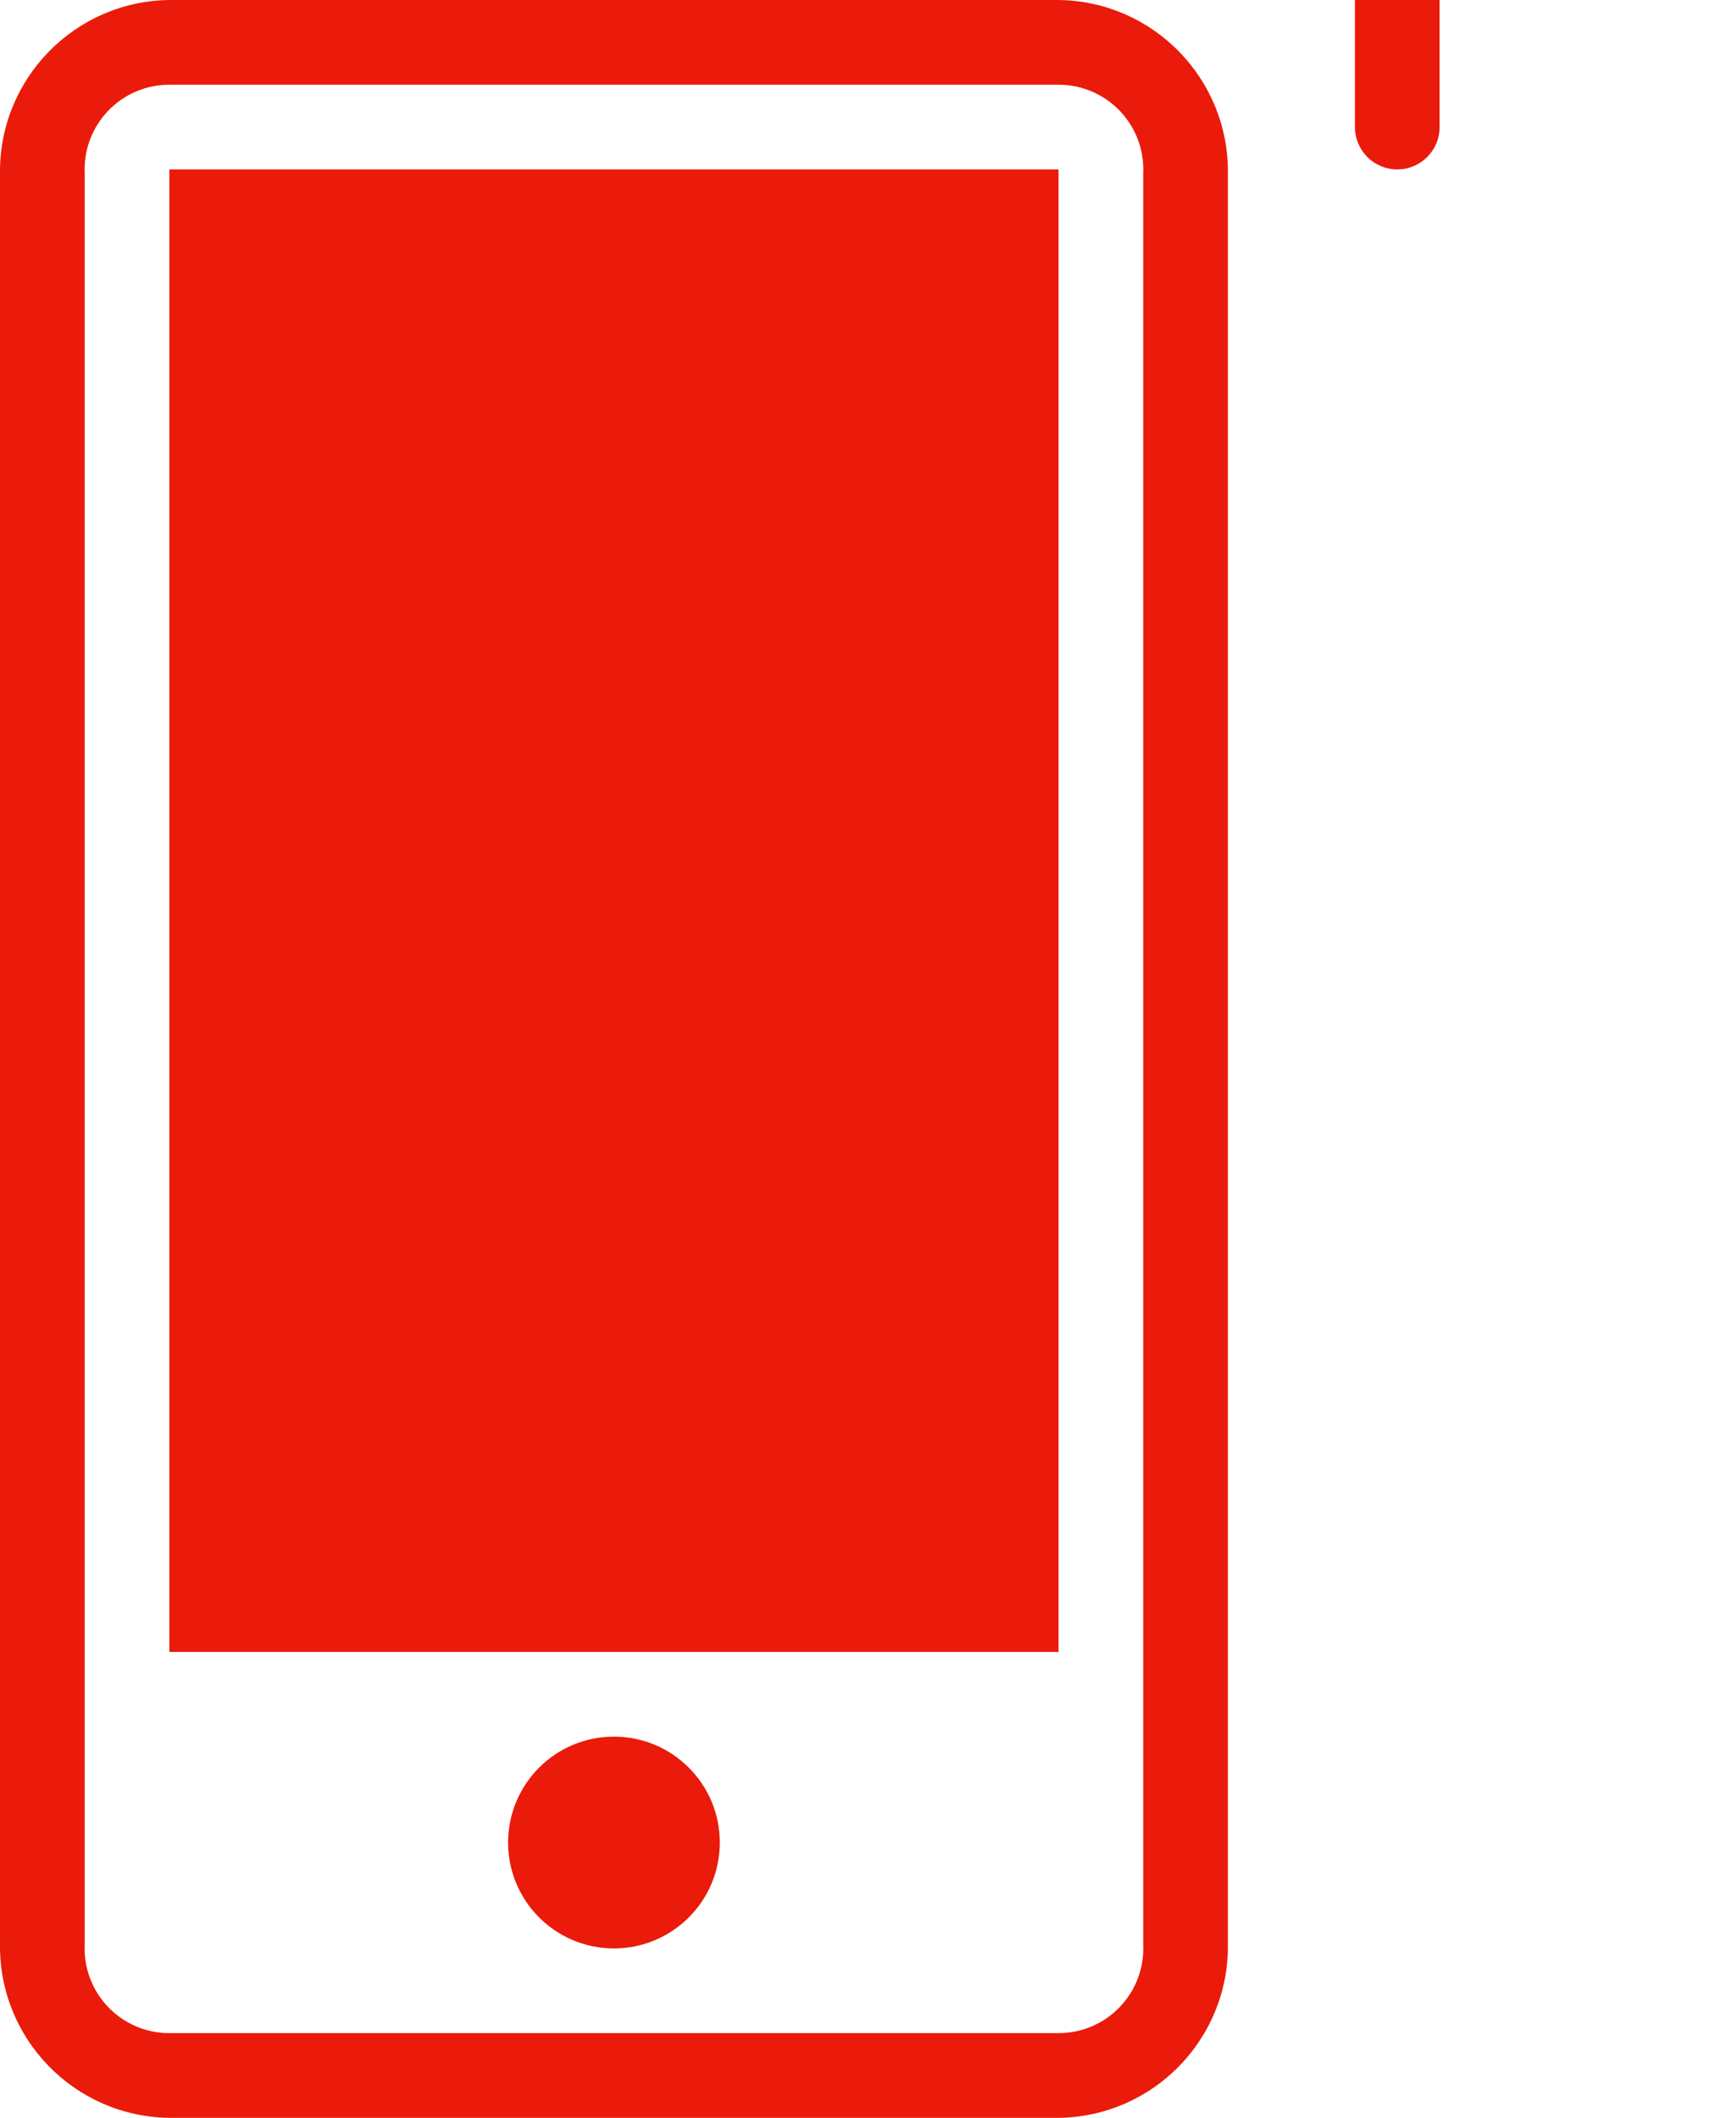 <svg xmlns="http://www.w3.org/2000/svg" width="41" height="50" viewBox="0 0 41 50">
  <path fill="#EA1B0A" fill-rule="evenodd" d="M37,27 L58,27 L58,62 L37,62 L37,27 Z M62,27.09 L62,68.91 C62.022,71.143 60.233,72.973 58,73 L37,73 C34.767,72.973 32.978,71.143 33,68.91 L33,27.09 C32.978,24.857 34.767,23.027 37,23 L58,23 C60.233,23.027 62.022,24.857 62,27.09 Z M60,27.09 C60.025,26.544 59.825,26.012 59.447,25.617 C59.069,25.222 58.546,24.999 58,25 L37,25 C36.454,24.999 35.931,25.222 35.553,25.617 C35.175,26.012 34.975,26.544 35,27.09 L35,68.91 C34.975,69.456 35.175,69.988 35.553,70.383 C35.931,70.778 36.454,71.001 37,71 L58,71 C58.546,71.001 59.069,70.778 59.447,70.383 C59.825,69.988 60.025,69.456 60,68.91 L60,27.09 Z M47.5,64 C46.119,64 45,65.119 45,66.5 C45,67.881 46.119,69 47.5,69 C48.881,69 50,67.881 50,66.5 C50,65.119 48.881,64 47.5,64 Z M73,18 L67,18 L67,12 C67,11.448 66.552,11 66,11 C65.448,11 65,11.448 65,12 L65,18 L59,18 C58.448,18 58,18.448 58,19 C58,19.552 58.448,20 59,20 L65,20 L65,26 C65,26.552 65.448,27 66,27 C66.552,27 67,26.552 67,26 L67,20 L73,20 C73.552,20 74,19.552 74,19 C74,18.448 73.552,18 73,18 Z" transform="translate(-33 -23)"/>
</svg>
